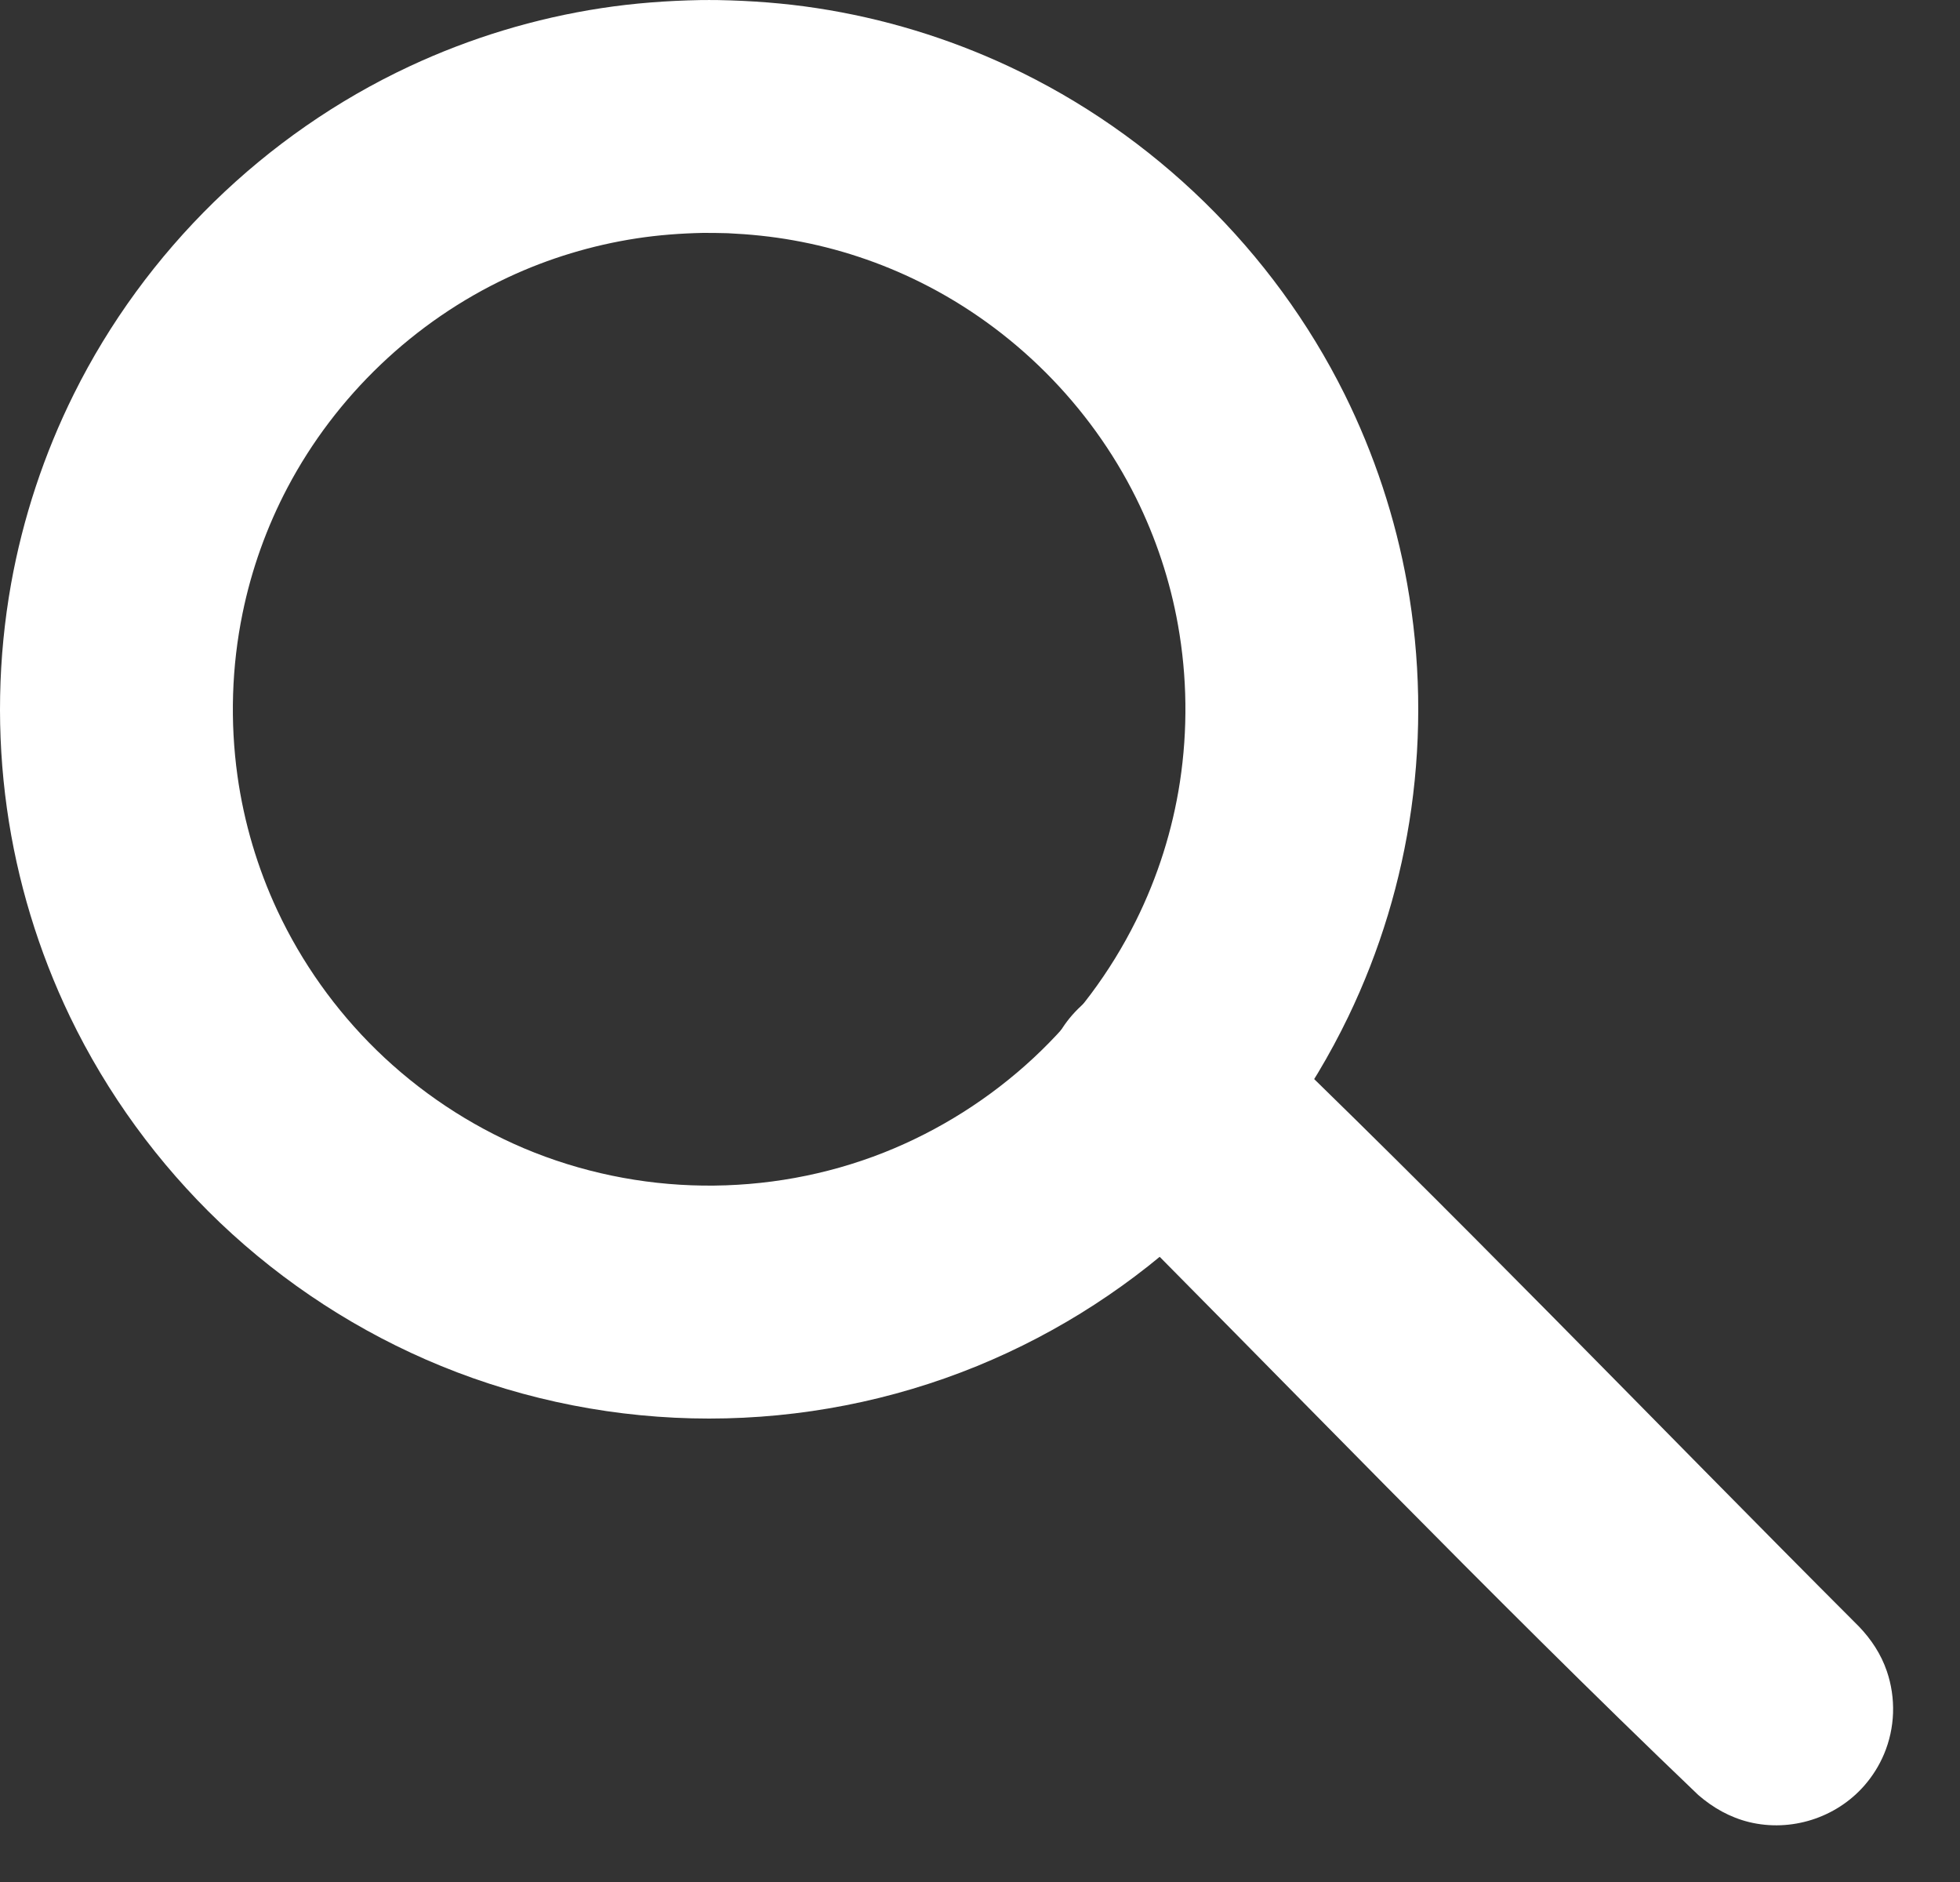 <?xml version="1.0" standalone="no"?><!DOCTYPE svg PUBLIC "-//W3C//DTD SVG 1.1//EN" "http://www.w3.org/Graphics/SVG/1.1/DTD/svg11.dtd"><svg class="search" viewBox="0 0 25 24" version="1.1" xmlns="http://www.w3.org/2000/svg" xmlns:xlink="http://www.w3.org/1999/xlink" xml:space="preserve" style="fill-rule:evenodd;clip-rule:evenodd;stroke-linejoin:round;stroke-miterlimit:1.414;"><rect x="0" y="0" width="25" height="24" fill="#333333" stroke="none"/><path d="M9.162,0.001c0.421,0.008 0.841,0.039 1.258,0.103c0.846,0.129 1.672,0.38 2.447,0.742c1.847,0.863 3.374,2.354 4.282,4.179c0.379,0.764 0.65,1.581 0.8,2.421c0.168,0.943 0.186,1.913 0.053,2.862c-0.129,0.921 -0.401,1.82 -0.805,2.658c-0.473,0.981 -1.124,1.874 -1.912,2.625c-0.816,0.778 -1.777,1.402 -2.821,1.829c-1.083,0.443 -2.249,0.67 -3.419,0.67c-1.169,0 -2.336,-0.227 -3.418,-0.67c-1.044,-0.427 -2.005,-1.051 -2.822,-1.829c-0.787,-0.751 -1.439,-1.644 -1.912,-2.625c-0.403,-0.838 -0.676,-1.737 -0.805,-2.658c-0.133,-0.949 -0.115,-1.919 0.053,-2.862c0.151,-0.84 0.421,-1.657 0.801,-2.421c0.907,-1.825 2.434,-3.316 4.281,-4.179c0.775,-0.362 1.601,-0.613 2.447,-0.742c0.417,-0.064 0.837,-0.095 1.259,-0.103c0.117,-0.001 0.116,-0.001 0.233,0ZM8.966,2.97c-0.284,0.006 -0.566,0.027 -0.847,0.07c-0.566,0.087 -1.12,0.254 -1.639,0.497c-1.196,0.559 -2.195,1.511 -2.812,2.679c-0.266,0.504 -0.46,1.046 -0.574,1.604c-0.14,0.681 -0.161,1.387 -0.065,2.075c0.083,0.593 0.255,1.173 0.508,1.715c0.31,0.663 0.741,1.269 1.265,1.781c0.542,0.529 1.183,0.956 1.88,1.252c0.722,0.305 1.501,0.466 2.284,0.476c0.787,0.01 1.573,-0.131 2.305,-0.42c0.705,-0.279 1.356,-0.691 1.911,-1.207c0.536,-0.499 0.981,-1.094 1.307,-1.75c0.277,-0.557 0.467,-1.156 0.561,-1.771c0.101,-0.663 0.093,-1.342 -0.025,-2.002c-0.1,-0.563 -0.282,-1.11 -0.536,-1.622c-0.588,-1.182 -1.564,-2.158 -2.746,-2.746c-0.512,-0.255 -1.059,-0.436 -1.622,-0.536c-0.278,-0.05 -0.558,-0.078 -0.84,-0.091c-0.105,-0.003 -0.21,-0.004 -0.315,-0.004Z" style="fill:#fff;fill-rule:nonzero;"/><path d="M14.878,12.44c0.249,0.02 0.488,0.09 0.701,0.223c0.077,0.048 0.147,0.104 0.215,0.163c2.699,2.579 5.279,5.278 7.918,7.917c0.157,0.164 0.281,0.352 0.355,0.569c0.058,0.17 0.085,0.351 0.079,0.532c-0.006,0.18 -0.045,0.359 -0.115,0.525c-0.061,0.145 -0.146,0.281 -0.25,0.4c-0.361,0.414 -0.937,0.597 -1.471,0.467c-0.244,-0.06 -0.46,-0.182 -0.649,-0.346c-2.698,-2.579 -5.279,-5.278 -7.918,-7.917c-0.157,-0.165 -0.281,-0.353 -0.355,-0.569c-0.17,-0.497 -0.059,-1.061 0.286,-1.457c0.104,-0.119 0.226,-0.221 0.362,-0.302c0.197,-0.116 0.413,-0.179 0.639,-0.202c0.068,-0.004 0.135,-0.005 0.203,-0.003Z" style="fill:#fff;fill-rule:nonzero;"/></svg>